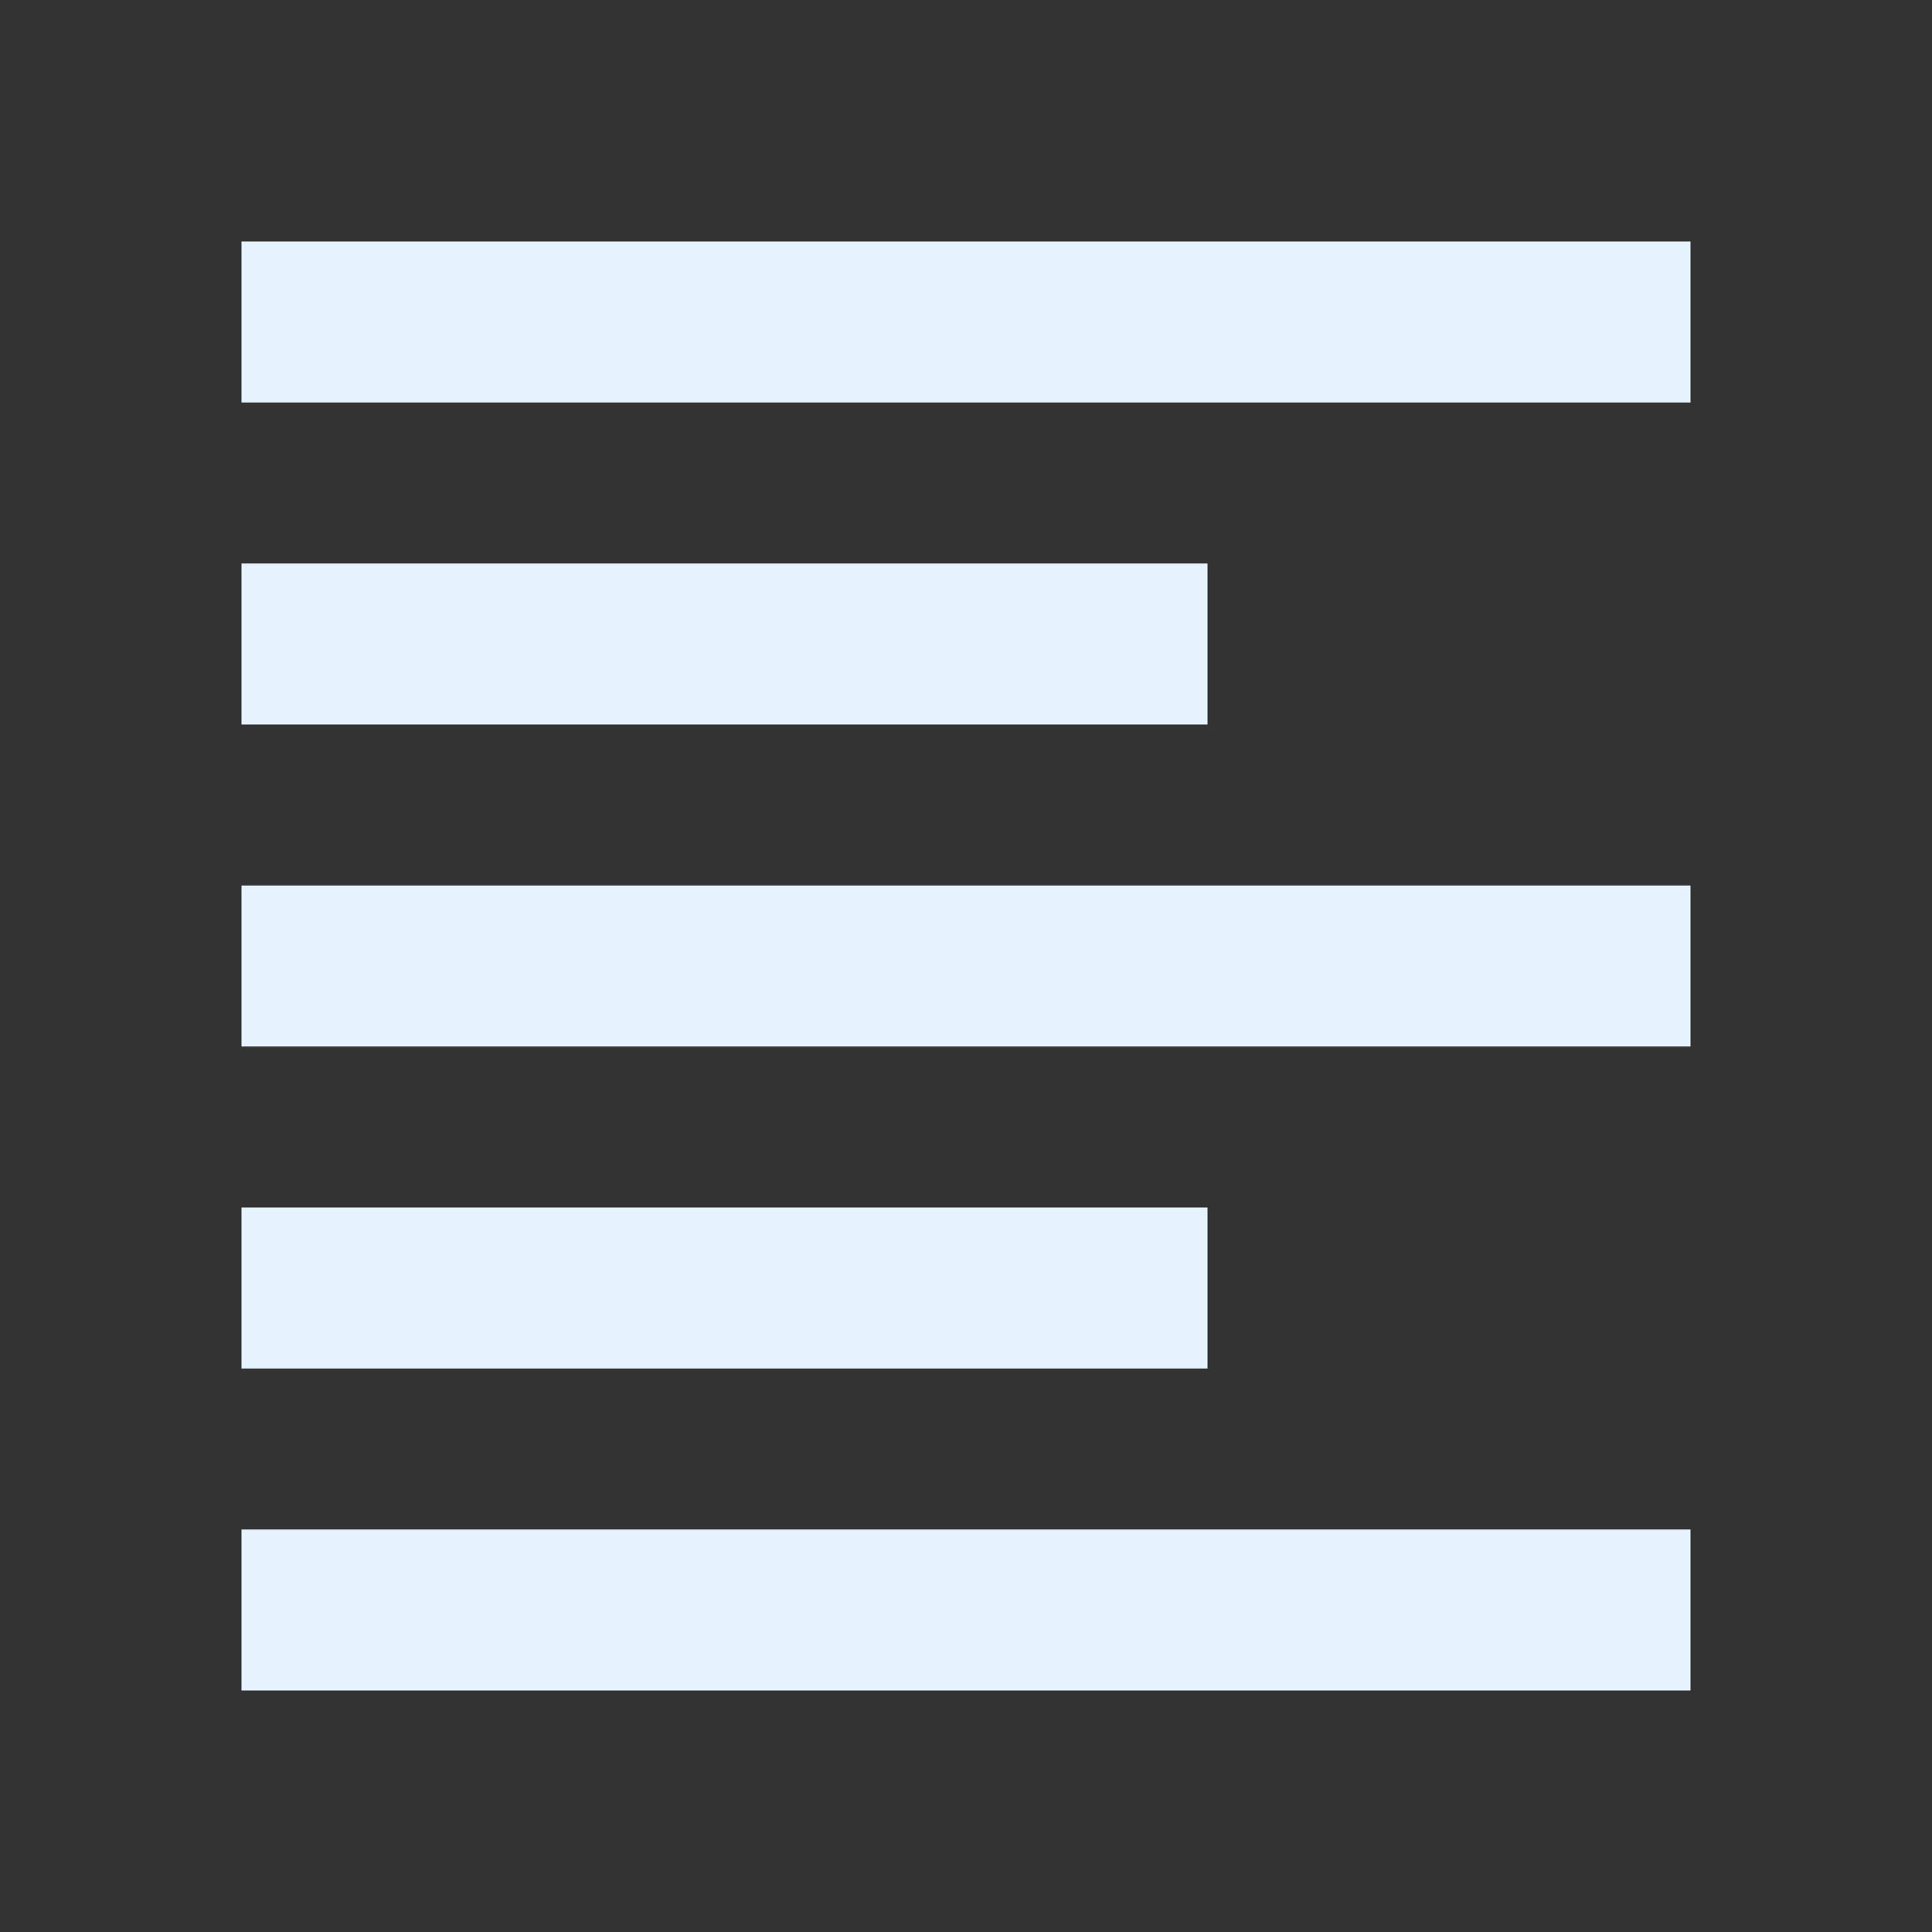 <?xml version="1.0" encoding="utf-8"?>
<!DOCTYPE svg PUBLIC "-//W3C//DTD SVG 1.1//EN" "http://www.w3.org/Graphics/SVG/1.1/DTD/svg11.dtd">
<svg xmlns="http://www.w3.org/2000/svg" xmlns:xlink="http://www.w3.org/1999/xlink" version="1.1" baseProfile="full" width="24" height="24" viewBox="0 0 24.00 24.00" enable-background="new 0 0 24.00 24.00" xml:space="preserve">
	<rect x="0" y="0" width="24.00" height="24.00" fill="#333333" stroke="none"/>
	<path fill="#E6F3FF" fill-opacity="1" stroke-linejoin="round" d="M 3,3L 21,3L 21,5L 3,5L 3,3 Z M 3,7L 15,7L 15,9L 3,9L 3,7 Z M 3,11L 21,11L 21,13L 3,13L 3,11 Z M 3,15L 15,15L 15,17L 3,17L 3,15 Z M 3,19L 21,19L 21,21L 3,21L 3,19 Z "/>
</svg>

